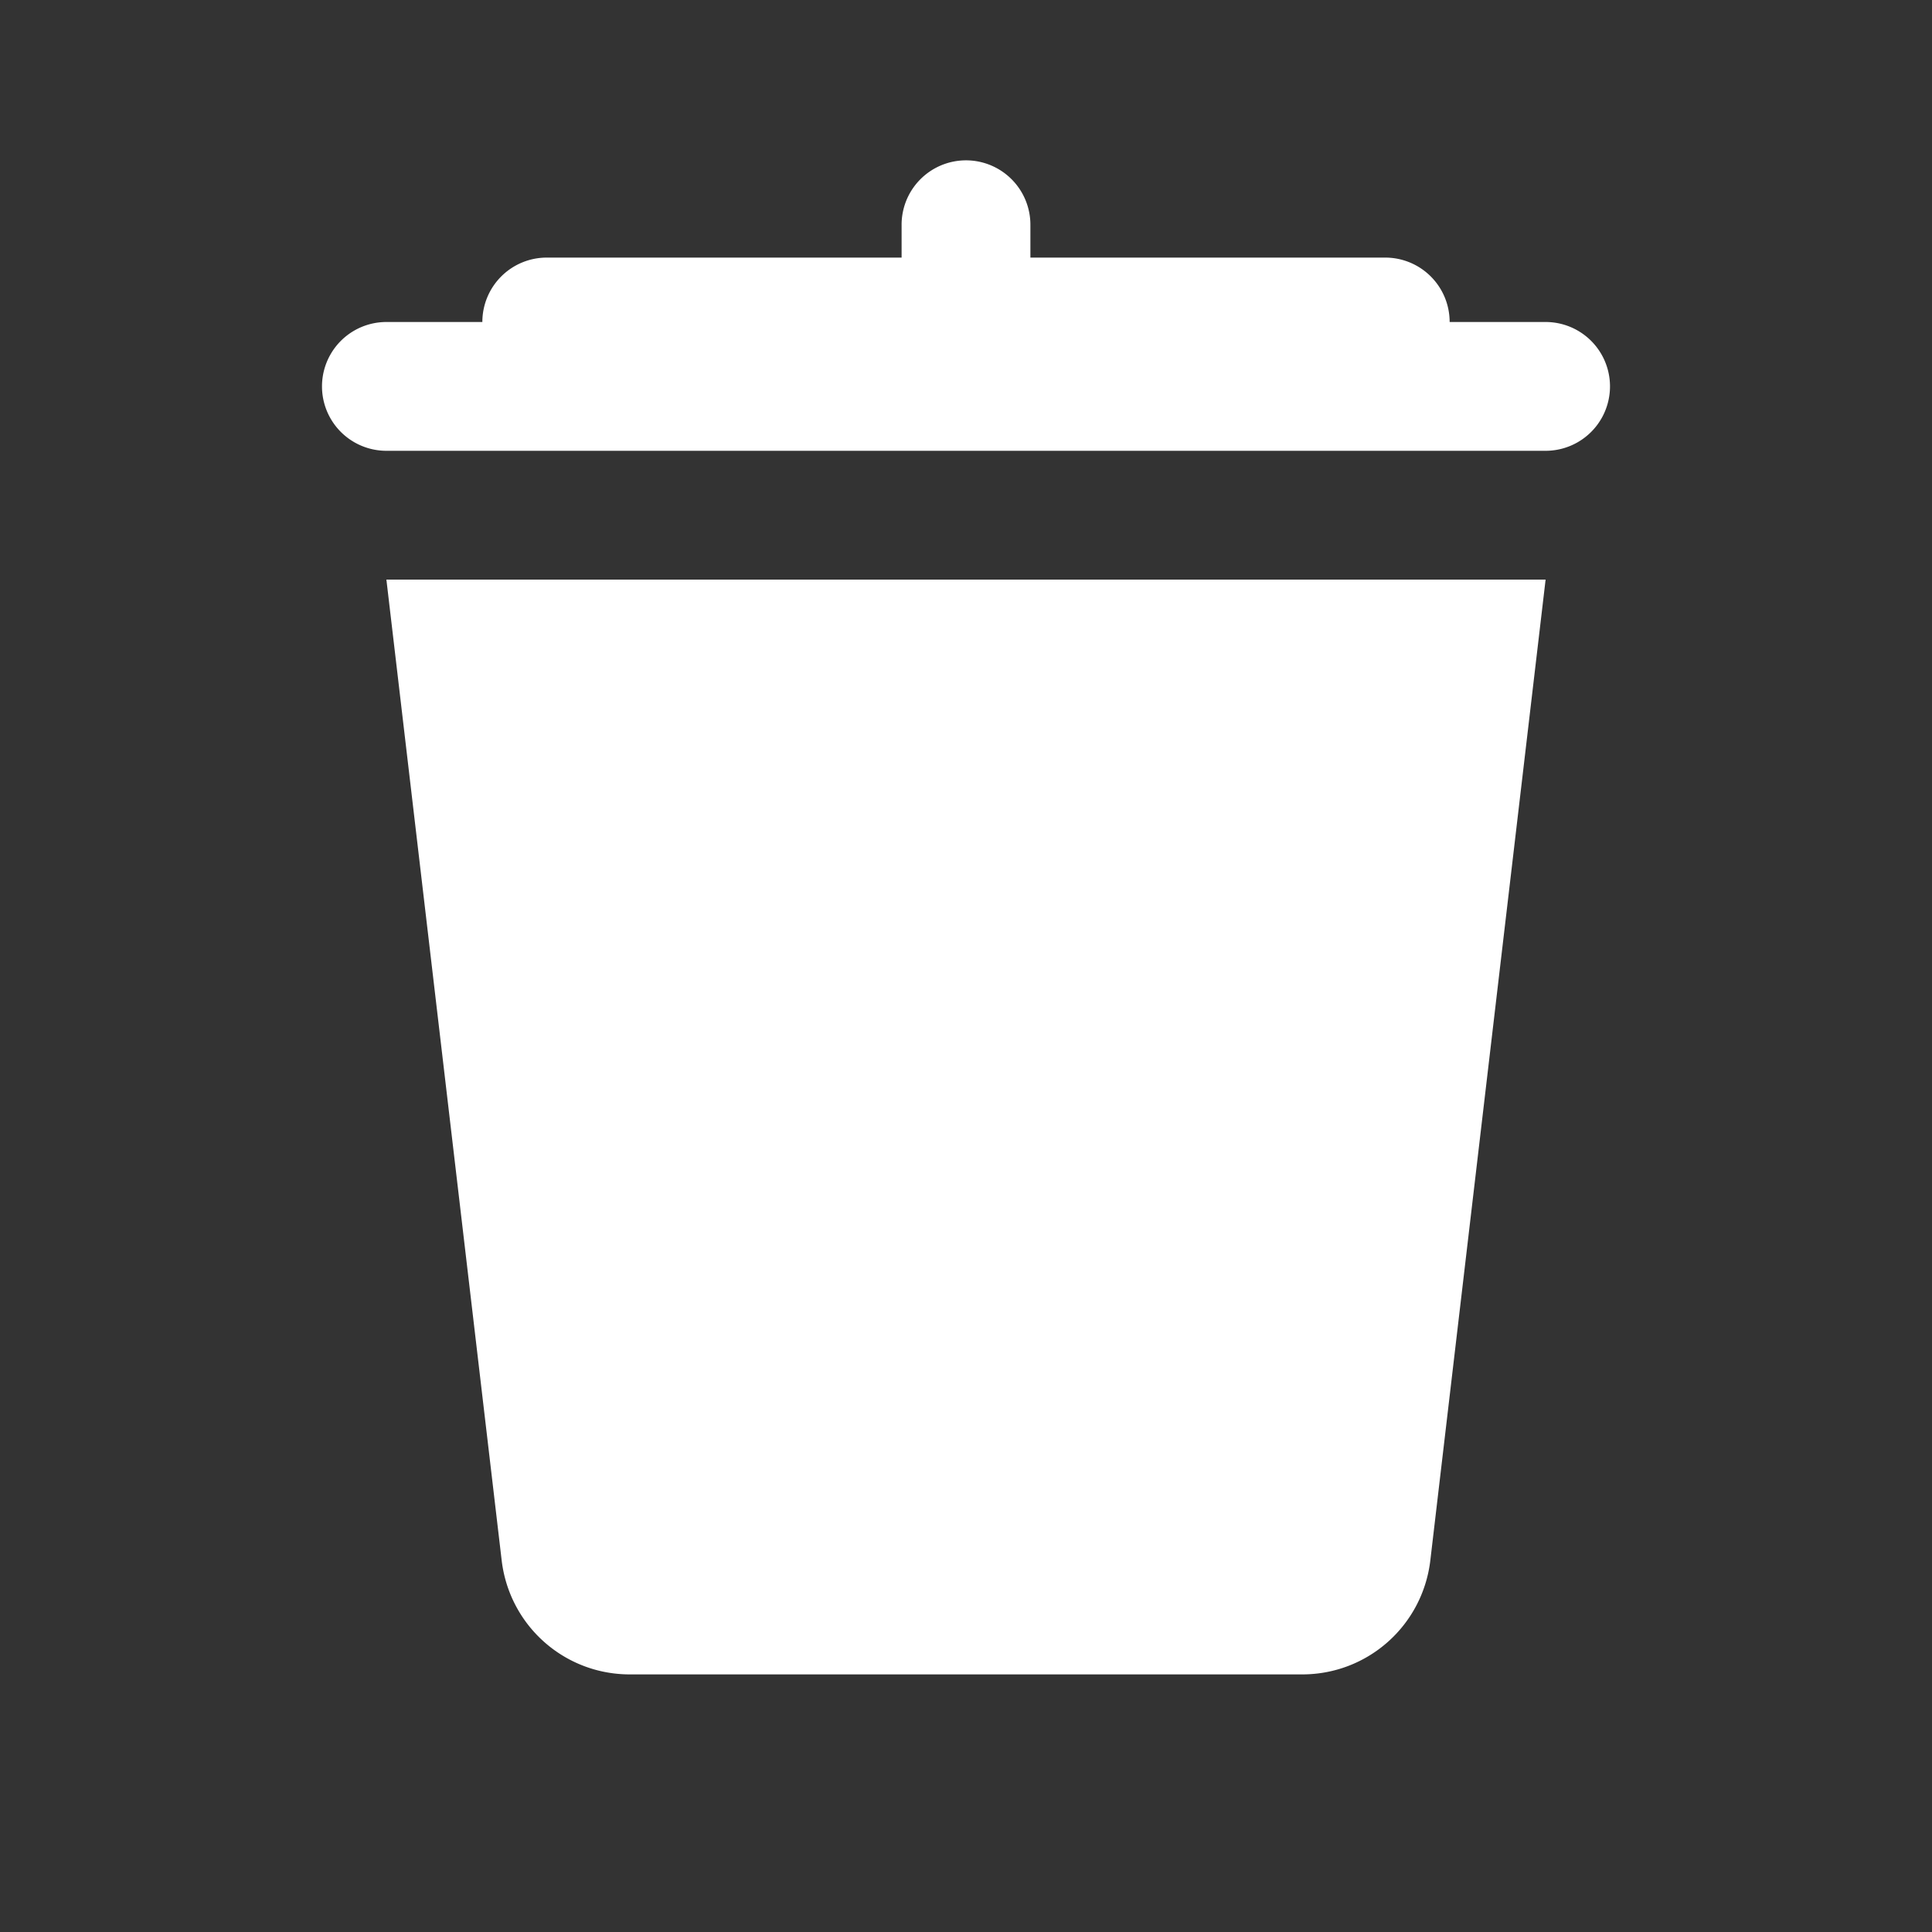 <?xml version="1.0"?>
<svg width="30" height="30" xmlns="http://www.w3.org/2000/svg" xmlns:svg="http://www.w3.org/2000/svg">
 <rect width="100%" height="100%" fill="#333333" stroke="none"/>
 <g class="layer">
  <title>Layer 1</title>
  <path d="m14.98,2.49a1,1 0 0 0 -0.98,1.01l0,0.5l-5.5,0a1,1 0 0 0 -1.01,1l-1.49,0a1,1 0 1 0 0,2l18,0a1,1 0 1 0 0,-2l-1.49,0a1,1 0 0 0 -1.01,-1l-5.5,0l0,-0.5a1,1 0 0 0 -1.02,-1.01zm-8.98,6.51l1.79,15.23c0.12,1.01 0.97,1.77 1.99,1.77l10.44,0c1.02,0 1.87,-0.76 1.99,-1.77l1.79,-15.23l-18,0z" fill="#ffffff" id="svg_1"/>
 </g>
</svg>